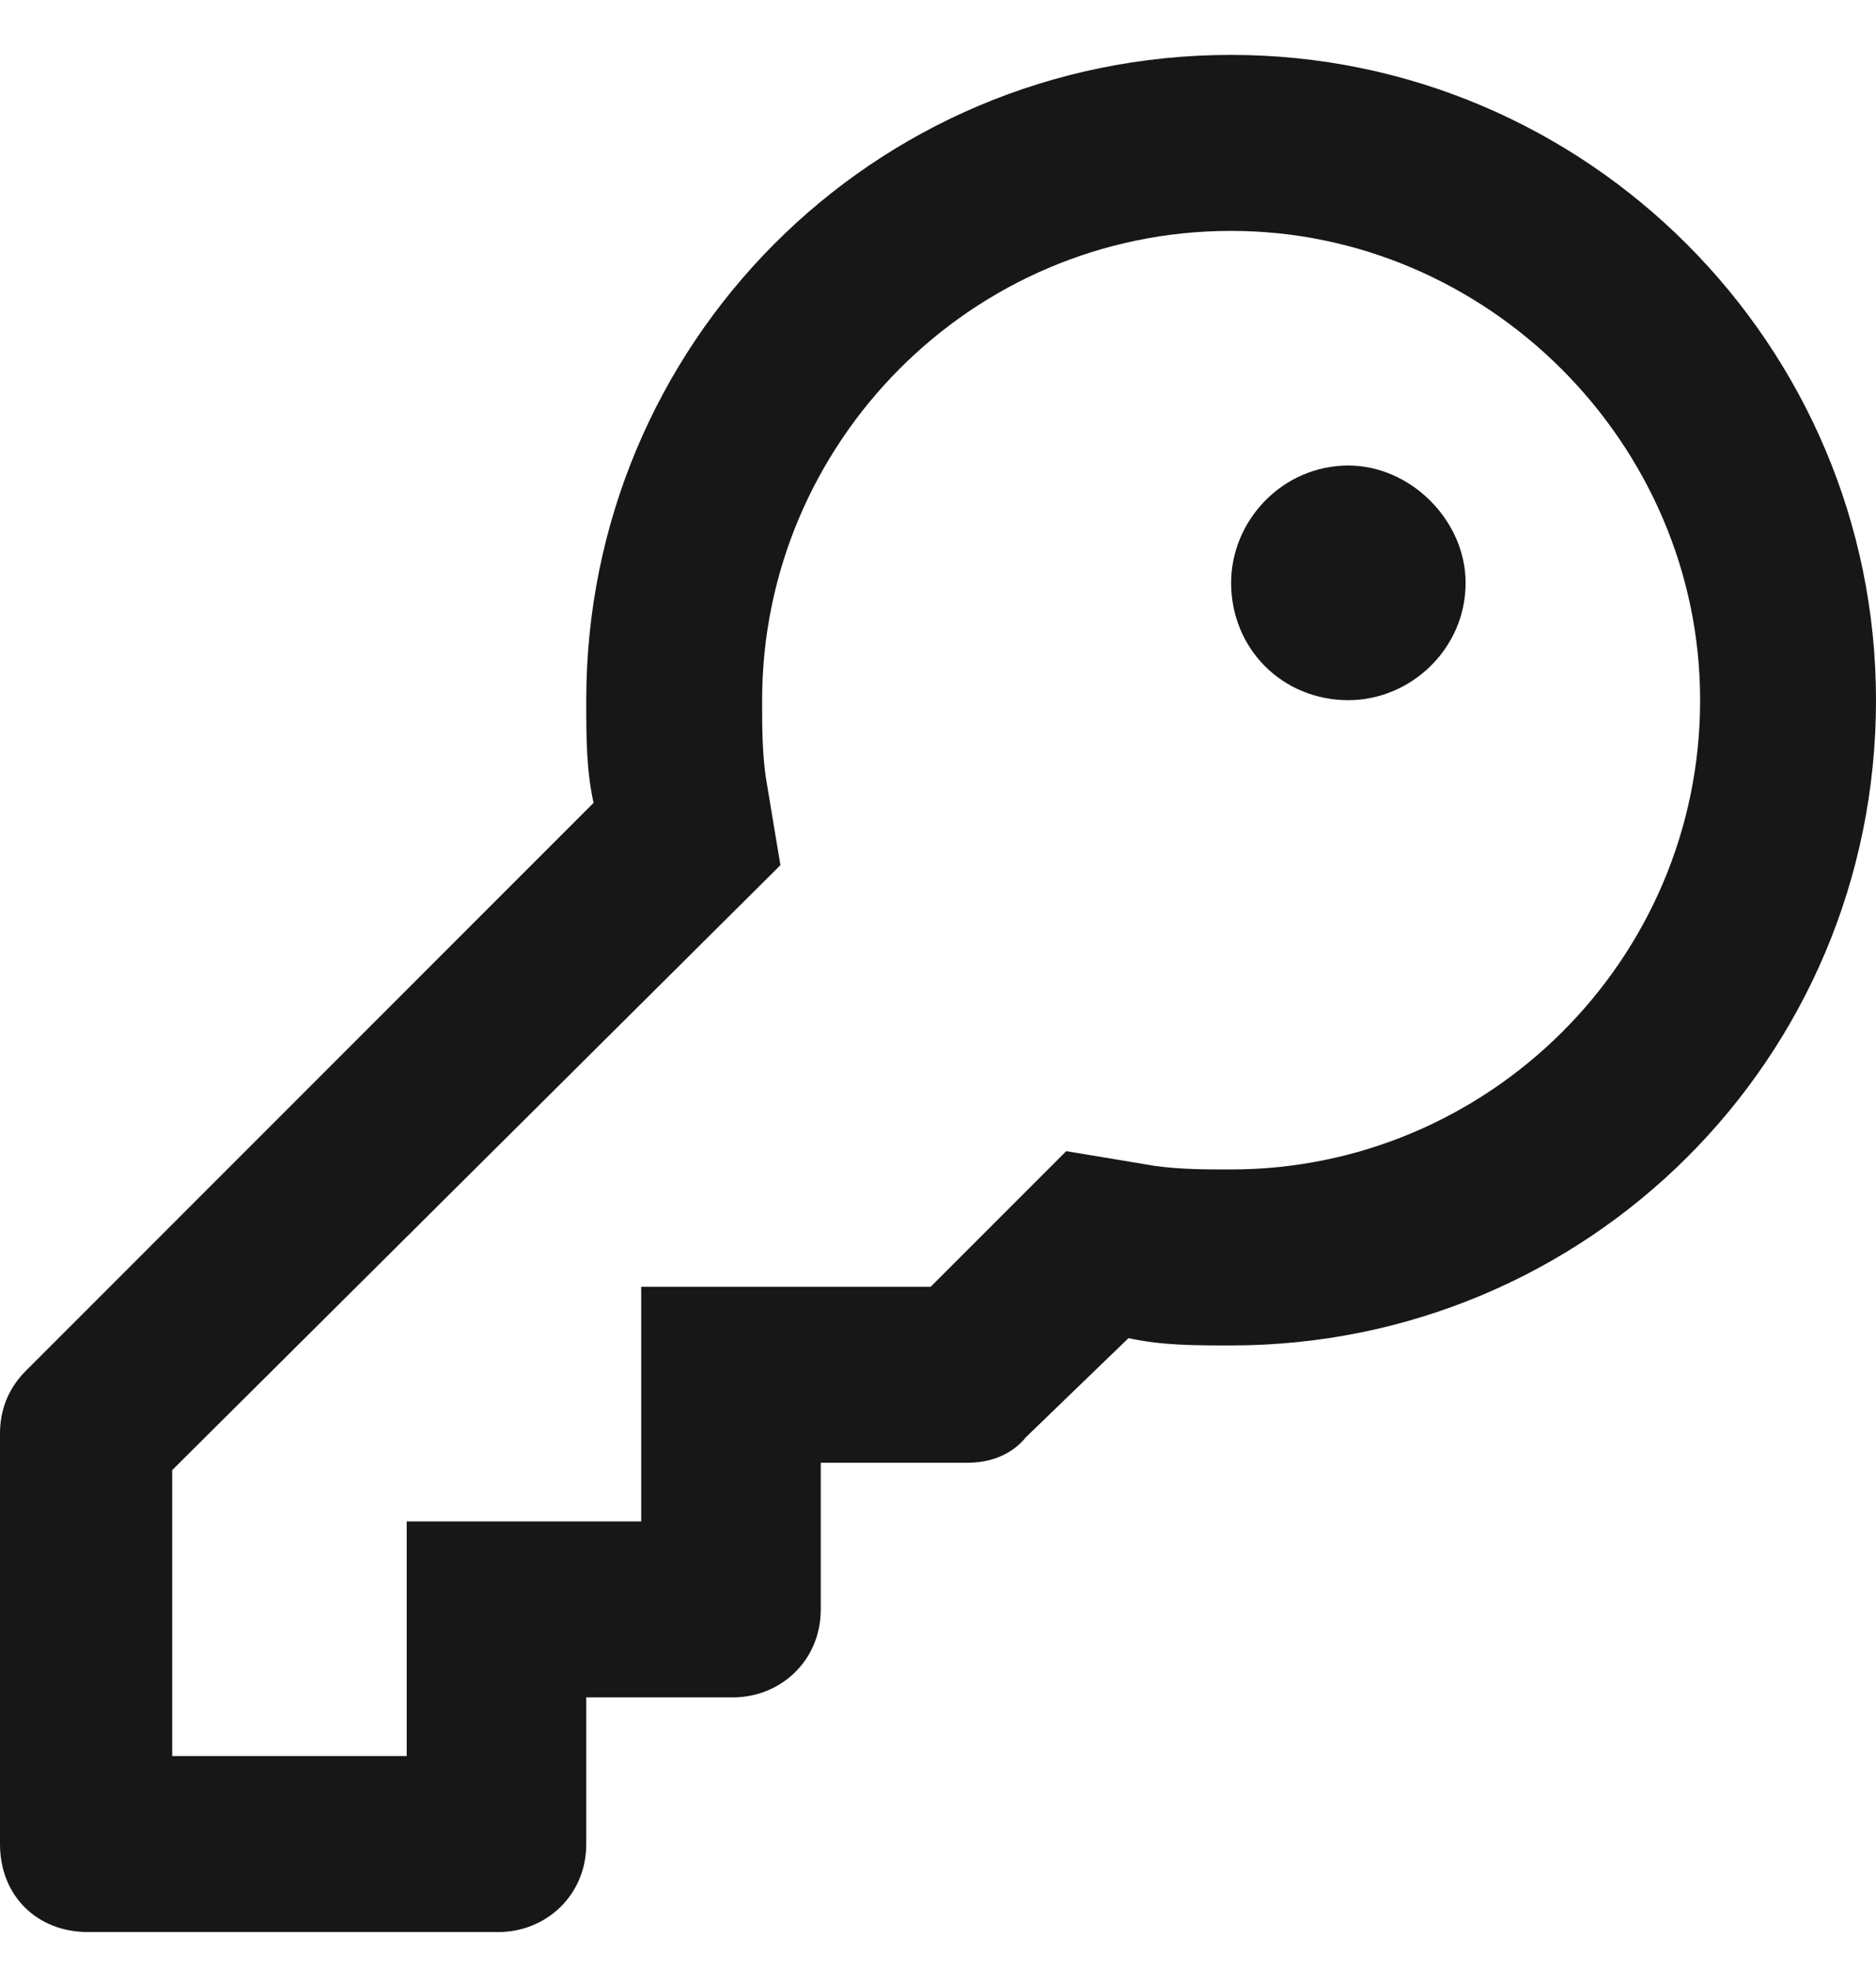 <svg width="20" height="21" viewBox="0 0 20 21" fill="none" xmlns="http://www.w3.org/2000/svg">
<path d="M13.125 6.21C13.125 5.546 13.672 4.96 14.375 4.96C15.039 4.96 15.625 5.546 15.625 6.21C15.625 6.913 15.039 7.46 14.375 7.46C13.672 7.46 13.125 6.913 13.125 6.21ZM13.125 14.335C12.734 14.335 12.383 14.335 12.031 14.257L10.938 15.312C10.781 15.507 10.547 15.585 10.312 15.585H8.75V17.148C8.75 17.695 8.32 18.085 7.812 18.085H6.25V19.648C6.25 20.195 5.82 20.585 5.312 20.585H0.938C0.391 20.585 0 20.195 0 19.648V15.273C0 15.038 0.078 14.804 0.273 14.608L6.328 8.554C6.25 8.202 6.25 7.851 6.25 7.46C6.25 3.671 9.297 0.585 13.125 0.585C16.914 0.585 20 3.671 20 7.46C20 11.288 16.914 14.335 13.125 14.335ZM13.125 12.46C15.859 12.46 18.125 10.233 18.125 7.46C18.125 4.726 15.859 2.46 13.125 2.46C10.352 2.46 8.125 4.726 8.125 7.46C8.125 7.734 8.125 8.007 8.164 8.28L8.32 9.218L1.836 15.663V18.71H4.336V16.21H6.836V13.71H9.922L11.367 12.265L12.305 12.421C12.578 12.46 12.852 12.46 13.125 12.46Z" fill="#171717"/>
</svg>
